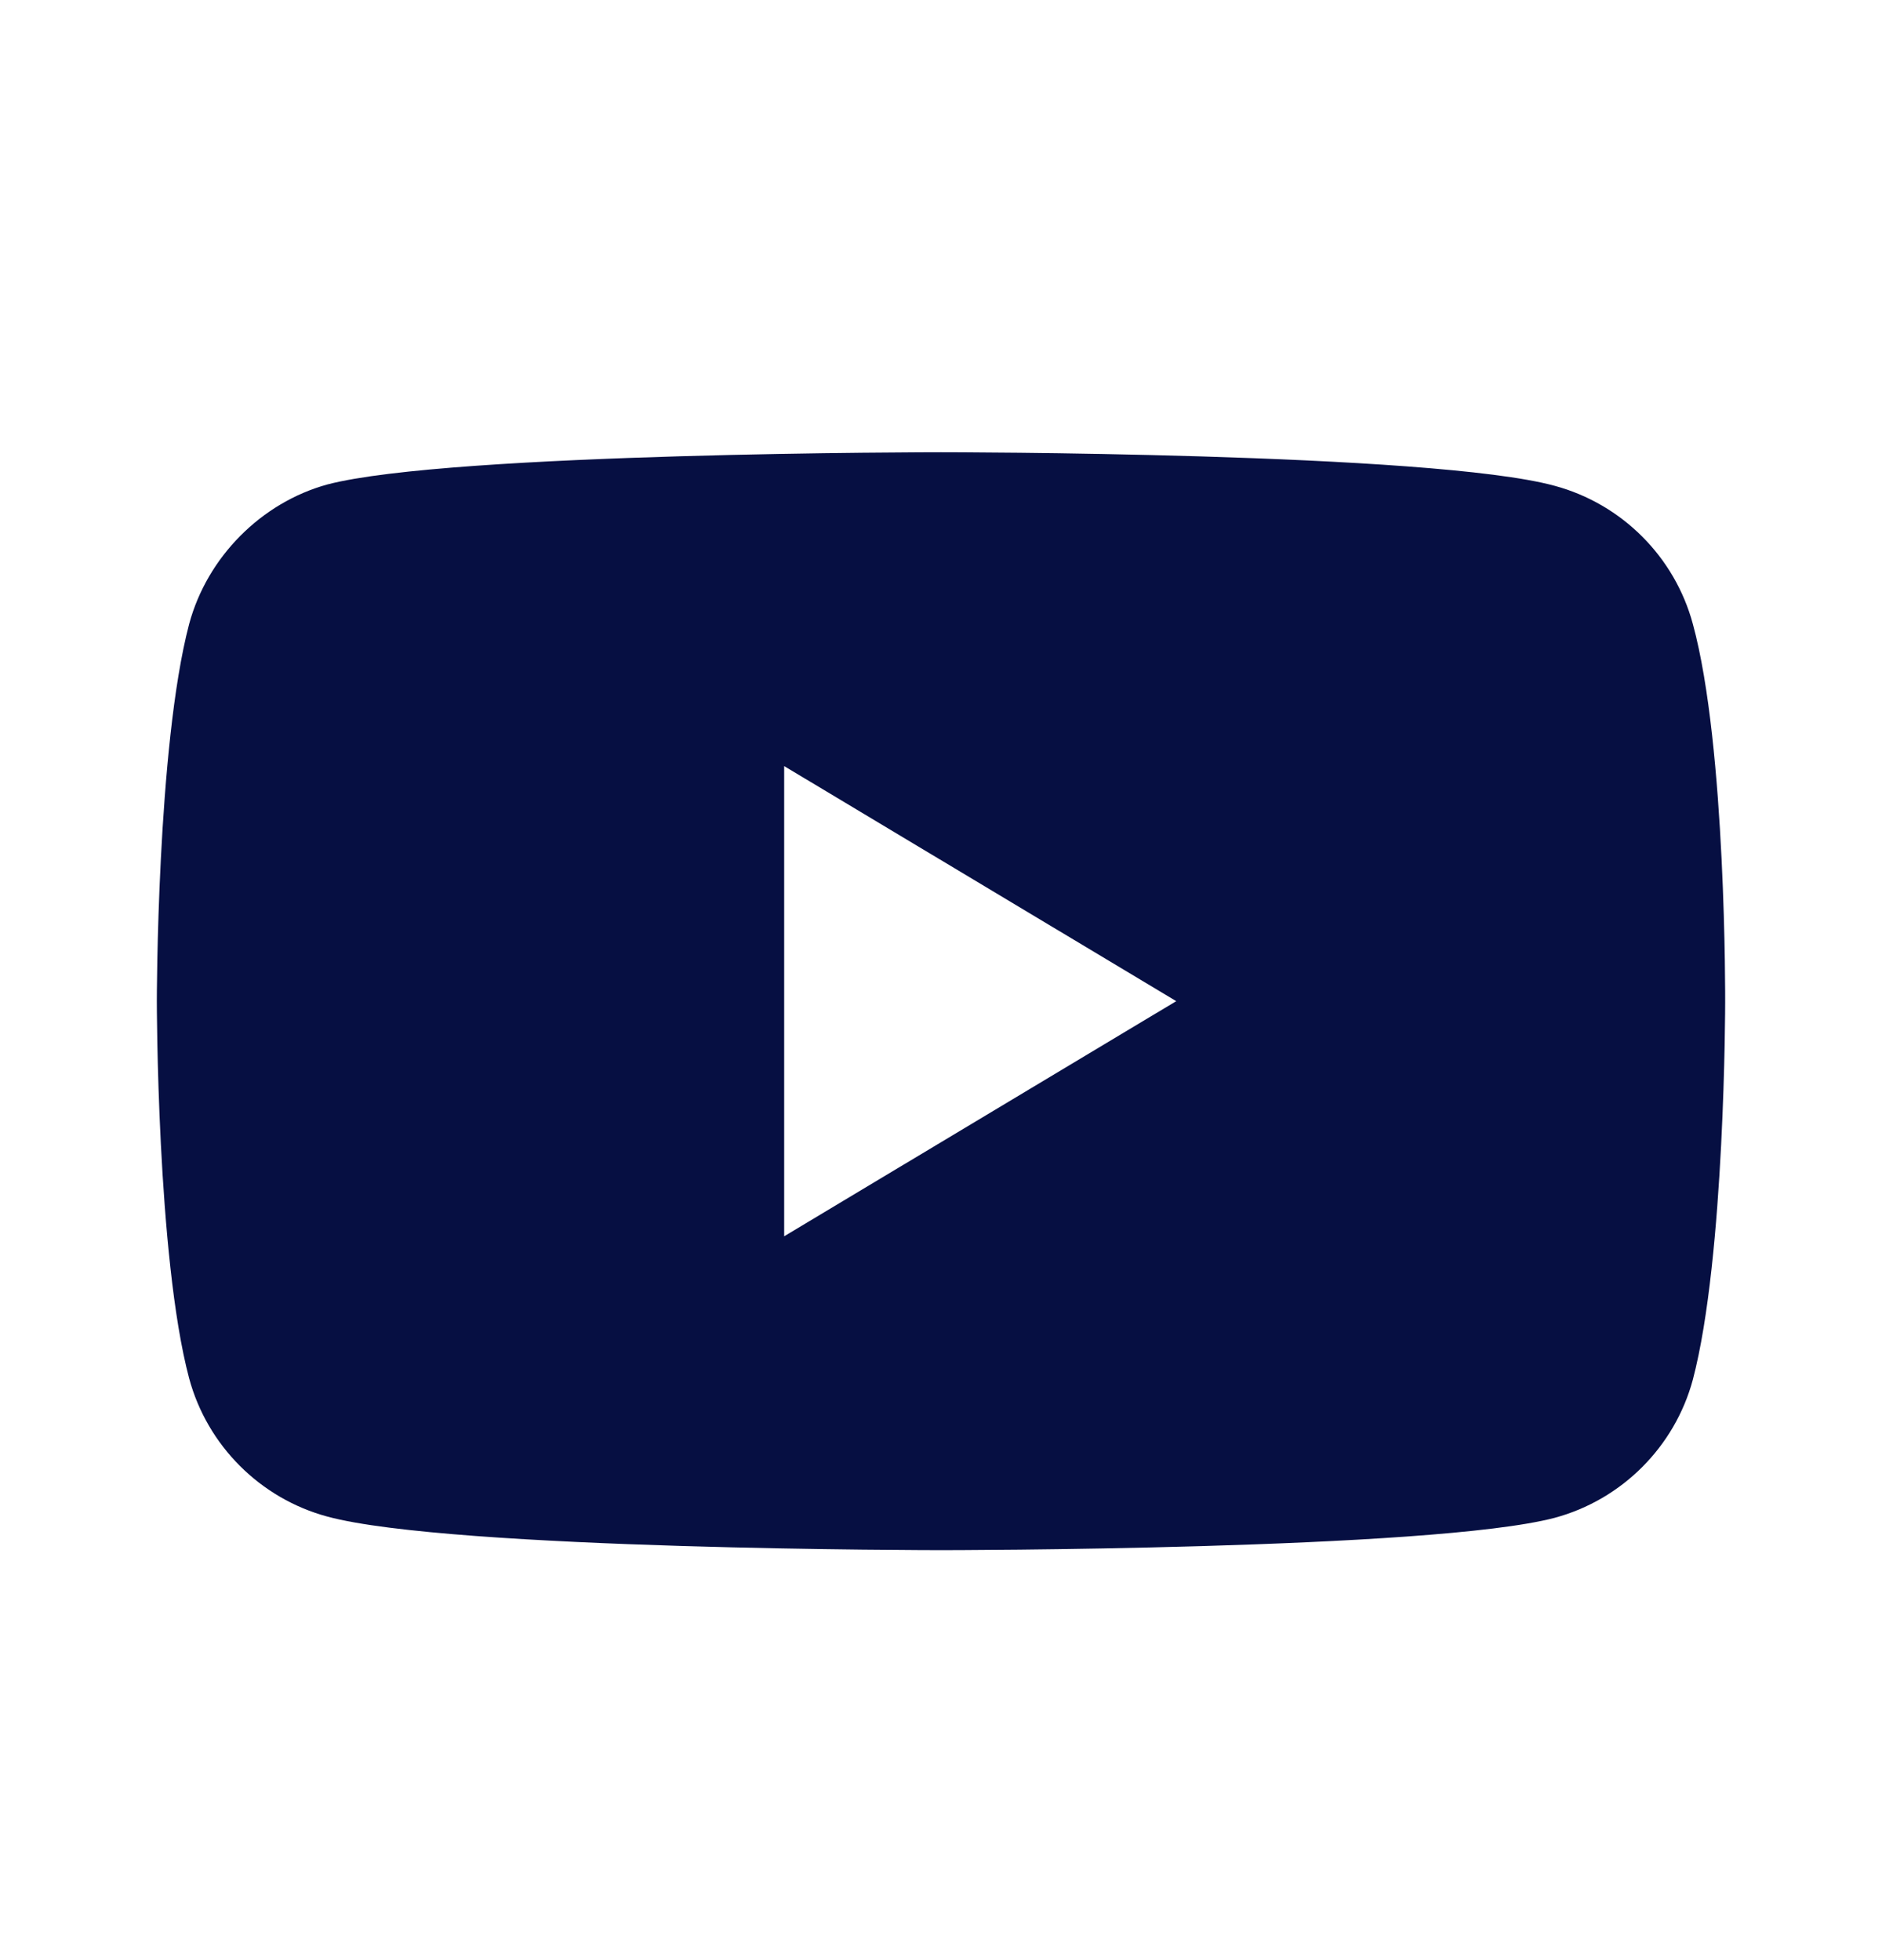 <svg width="24" height="25" viewBox="0 0 24 25" fill="none" xmlns="http://www.w3.org/2000/svg">
<path fill-rule="evenodd" clip-rule="evenodd" d="M19.825 6.196C20.682 6.427 21.357 7.102 21.588 7.959C22.016 9.524 22 12.786 22 12.786C22 12.786 22 16.031 21.588 17.596C21.357 18.453 20.682 19.128 19.825 19.359C18.26 19.771 12 19.771 12 19.771C12 19.771 5.756 19.771 4.175 19.343C3.318 19.112 2.643 18.436 2.412 17.58C2 16.031 2 12.769 2 12.769C2 12.769 2 9.524 2.412 7.959C2.643 7.102 3.334 6.41 4.175 6.179C5.74 5.768 12 5.768 12 5.768C12 5.768 18.26 5.768 19.825 6.196ZM15 12.769L10 15.768V9.771L15 12.769Z" fill="#060F42"/>
</svg>
